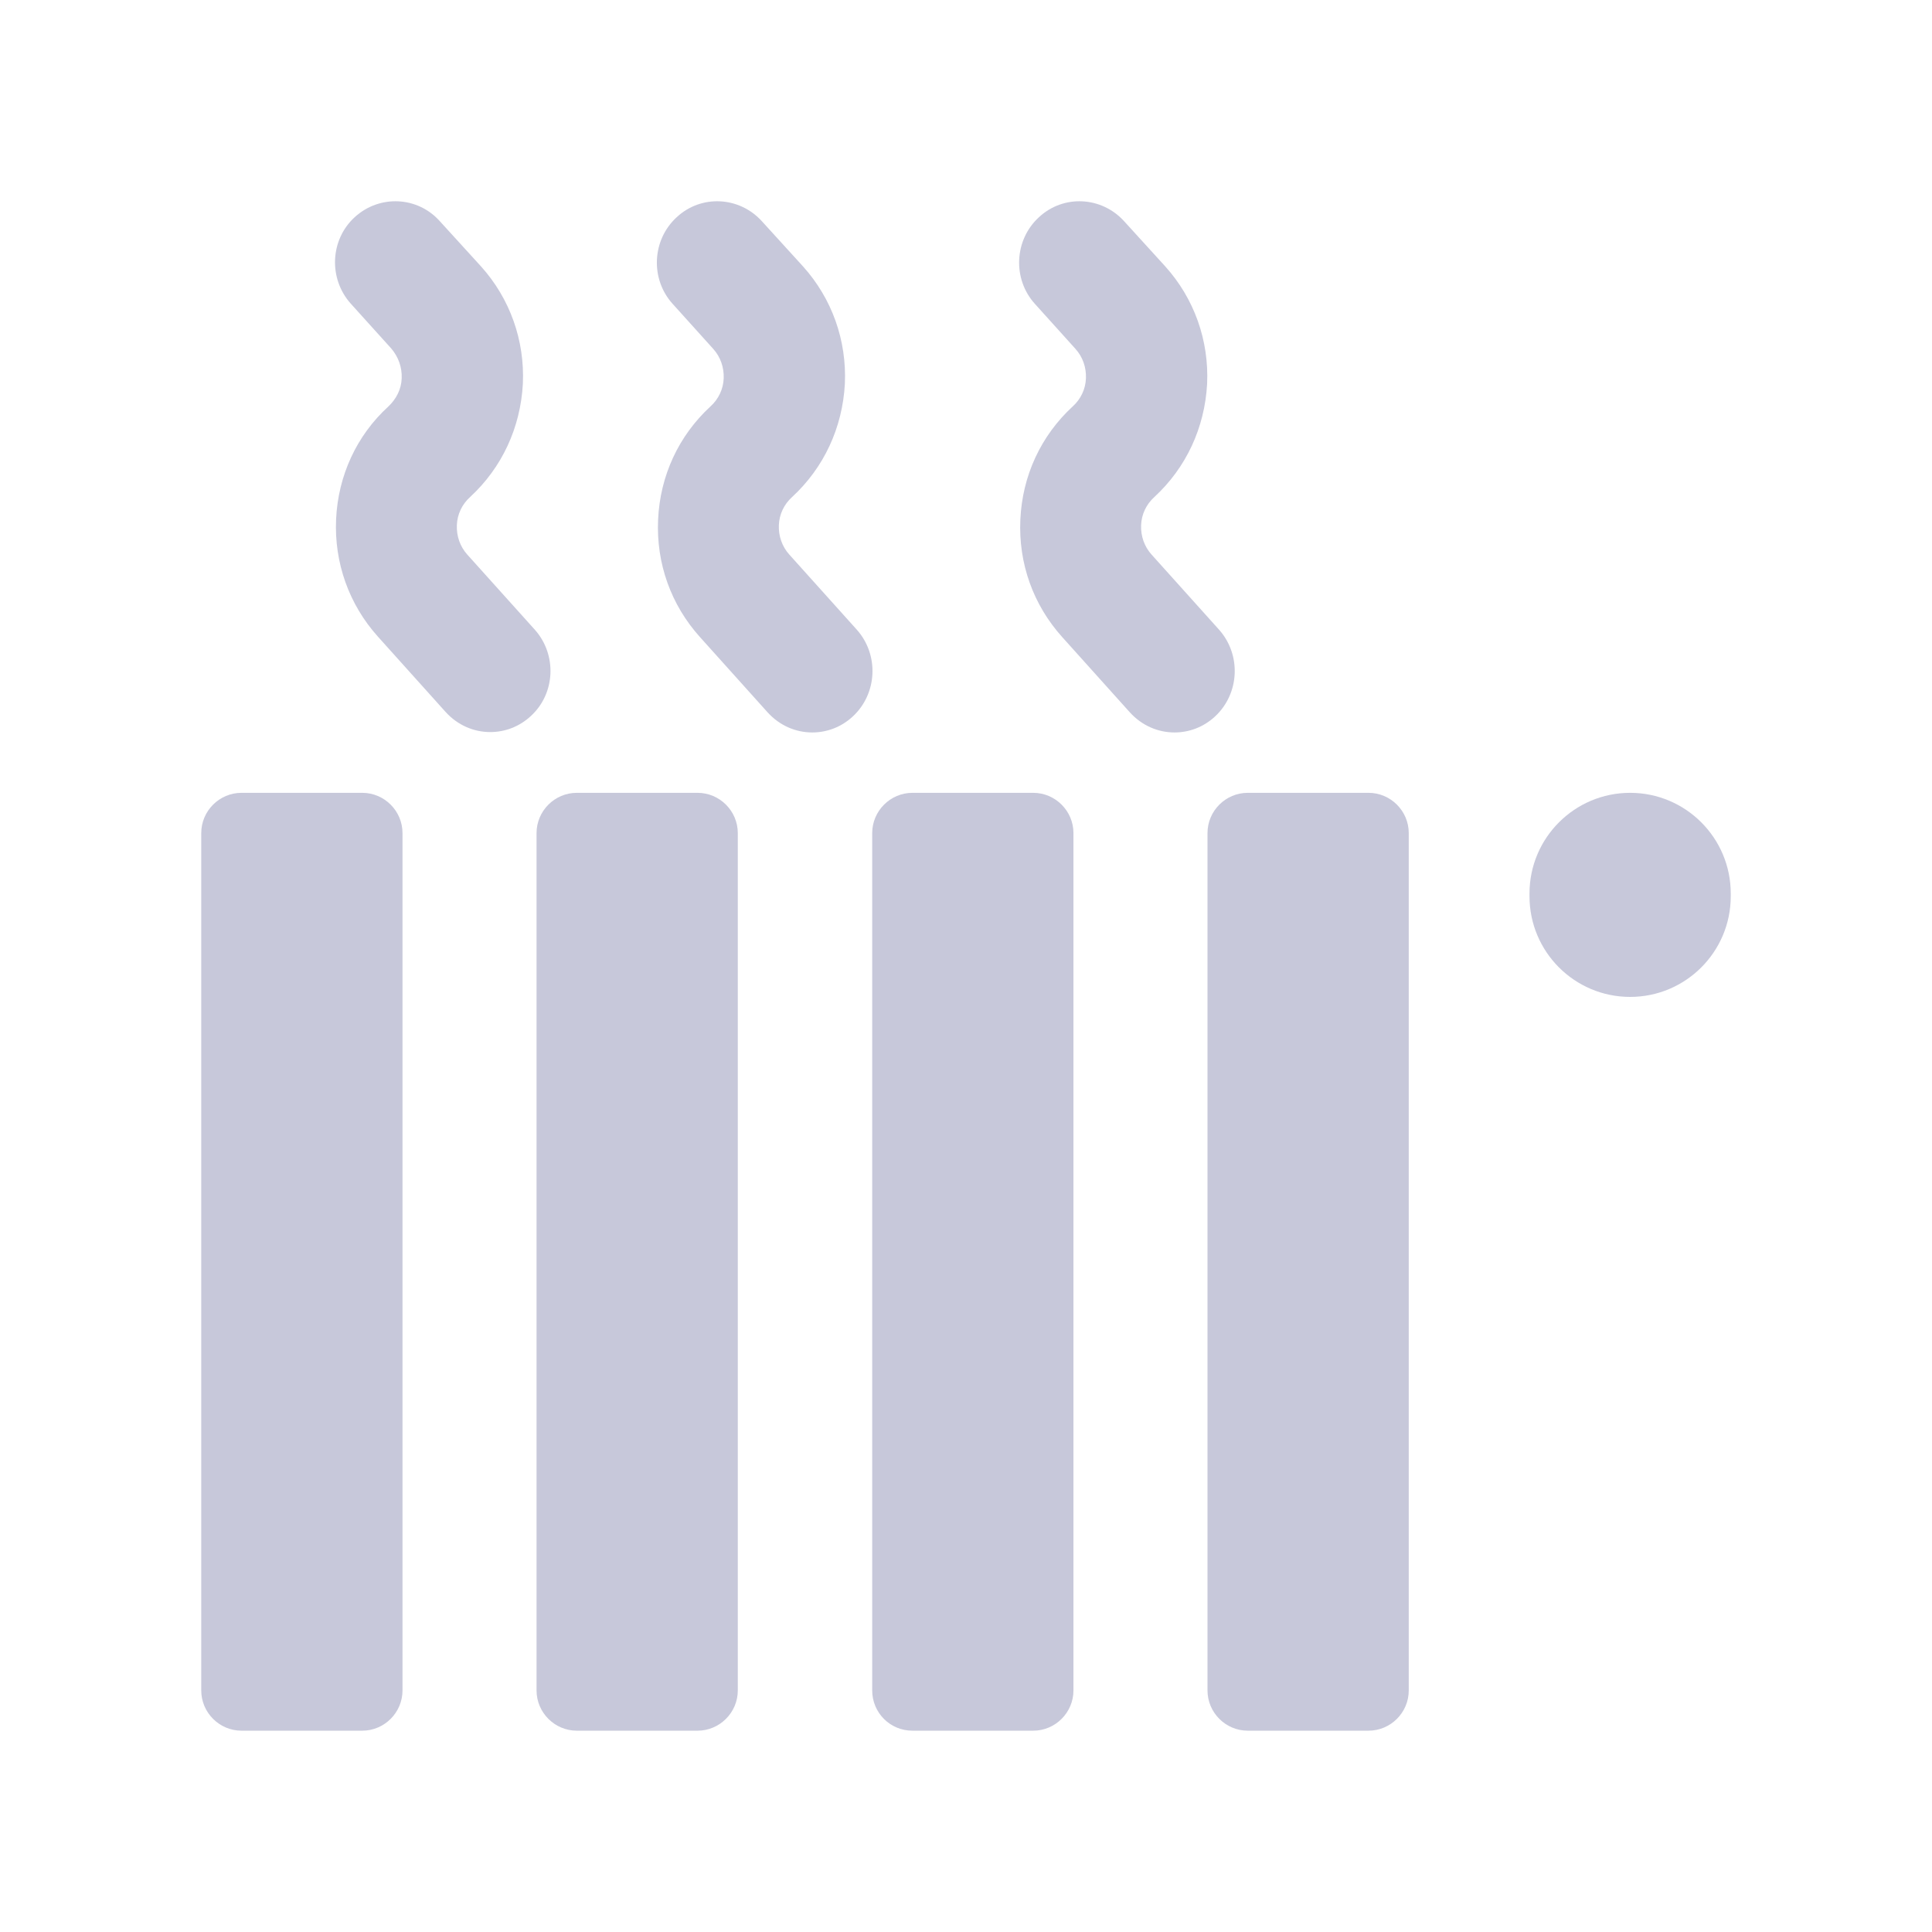 <svg width="60" height="60" viewBox="0 0 60 60" fill="none" xmlns="http://www.w3.org/2000/svg">
<path d="M7.5 53.748H11.25C11.938 53.748 12.5 53.185 12.5 52.498V25.872C12.5 25.185 11.938 24.622 11.25 24.622H7.5C6.812 24.622 6.25 25.185 6.25 25.872V52.498C6.25 53.185 6.812 53.748 7.5 53.748Z" fill="#C7C8DA"/>
<path d="M17.913 53.748H21.663C22.35 53.748 22.913 53.185 22.913 52.498V25.872C22.913 25.185 22.35 24.622 21.663 24.622H17.913C17.225 24.622 16.663 25.185 16.663 25.872V52.498C16.663 53.185 17.225 53.748 17.913 53.748Z" fill="#C7C8DA"/>
<path d="M28.337 53.748H32.087C32.775 53.748 33.337 53.185 33.337 52.498V25.872C33.337 25.185 32.775 24.622 32.087 24.622H28.337C27.65 24.622 27.087 25.185 27.087 25.872V52.498C27.087 53.185 27.637 53.748 28.337 53.748Z" fill="#C7C8DA"/>
<path d="M38.75 53.748H42.5C43.188 53.748 43.75 53.185 43.75 52.498V25.872C43.75 25.185 43.188 24.622 42.5 24.622H38.75C38.062 24.622 37.5 25.185 37.5 25.872V52.498C37.5 53.185 38.062 53.748 38.75 53.748Z" fill="#C7C8DA"/>
<path d="M50.625 24.622C48.9 24.622 47.5 26.023 47.5 27.747V27.835C47.5 29.56 48.9 30.96 50.625 30.96C52.35 30.96 53.75 29.56 53.75 27.835V27.747C53.75 26.023 52.35 24.622 50.625 24.622Z" fill="#C7C8DA"/>
<path d="M16.613 19.56L14.512 17.223C14.287 16.973 14.175 16.648 14.188 16.31C14.2 15.973 14.35 15.66 14.6 15.435C15.588 14.523 16.163 13.285 16.238 11.922C16.3 10.572 15.838 9.273 14.938 8.273L13.662 6.873C12.975 6.098 11.787 6.035 11.012 6.748C10.25 7.448 10.2 8.648 10.887 9.423L12.15 10.822C12.375 11.085 12.488 11.41 12.475 11.748C12.463 12.085 12.312 12.385 12.062 12.623C11.075 13.523 10.5 14.773 10.438 16.122C10.375 17.473 10.838 18.773 11.738 19.773L13.838 22.11C14.213 22.523 14.713 22.735 15.225 22.735C15.675 22.735 16.125 22.573 16.488 22.235C17.25 21.535 17.3 20.335 16.613 19.56Z" fill="#C7C8DA"/>
<path d="M26.613 19.56L24.513 17.223C24.288 16.973 24.175 16.648 24.188 16.31C24.2 15.973 24.35 15.66 24.6 15.435C25.588 14.523 26.163 13.285 26.238 11.922C26.3 10.572 25.838 9.273 24.938 8.273L23.663 6.873C22.963 6.098 21.775 6.035 21.013 6.748C20.25 7.448 20.188 8.66 20.888 9.435L22.15 10.835C22.375 11.085 22.488 11.41 22.475 11.748C22.463 12.085 22.313 12.398 22.063 12.623C21.075 13.535 20.5 14.773 20.438 16.135C20.375 17.497 20.838 18.785 21.738 19.785L23.838 22.122C24.213 22.535 24.713 22.747 25.225 22.747C25.675 22.747 26.125 22.585 26.488 22.247C27.25 21.535 27.3 20.335 26.613 19.56Z" fill="#C7C8DA"/>
<path d="M37.863 19.56L35.763 17.223C35.538 16.973 35.425 16.648 35.438 16.31C35.45 15.973 35.6 15.66 35.85 15.435C36.838 14.523 37.413 13.285 37.488 11.922C37.55 10.572 37.088 9.273 36.188 8.273L34.913 6.873C34.213 6.098 33.025 6.035 32.263 6.748C31.5 7.448 31.438 8.66 32.138 9.435L33.4 10.835C33.625 11.085 33.738 11.41 33.725 11.748C33.713 12.085 33.563 12.398 33.313 12.623C32.325 13.535 31.75 14.773 31.688 16.135C31.625 17.497 32.088 18.785 32.988 19.785L35.088 22.122C35.463 22.535 35.963 22.747 36.475 22.747C36.925 22.747 37.375 22.585 37.738 22.247C38.5 21.535 38.55 20.335 37.863 19.56Z" fill="#C7C8DA"/>
</svg>

